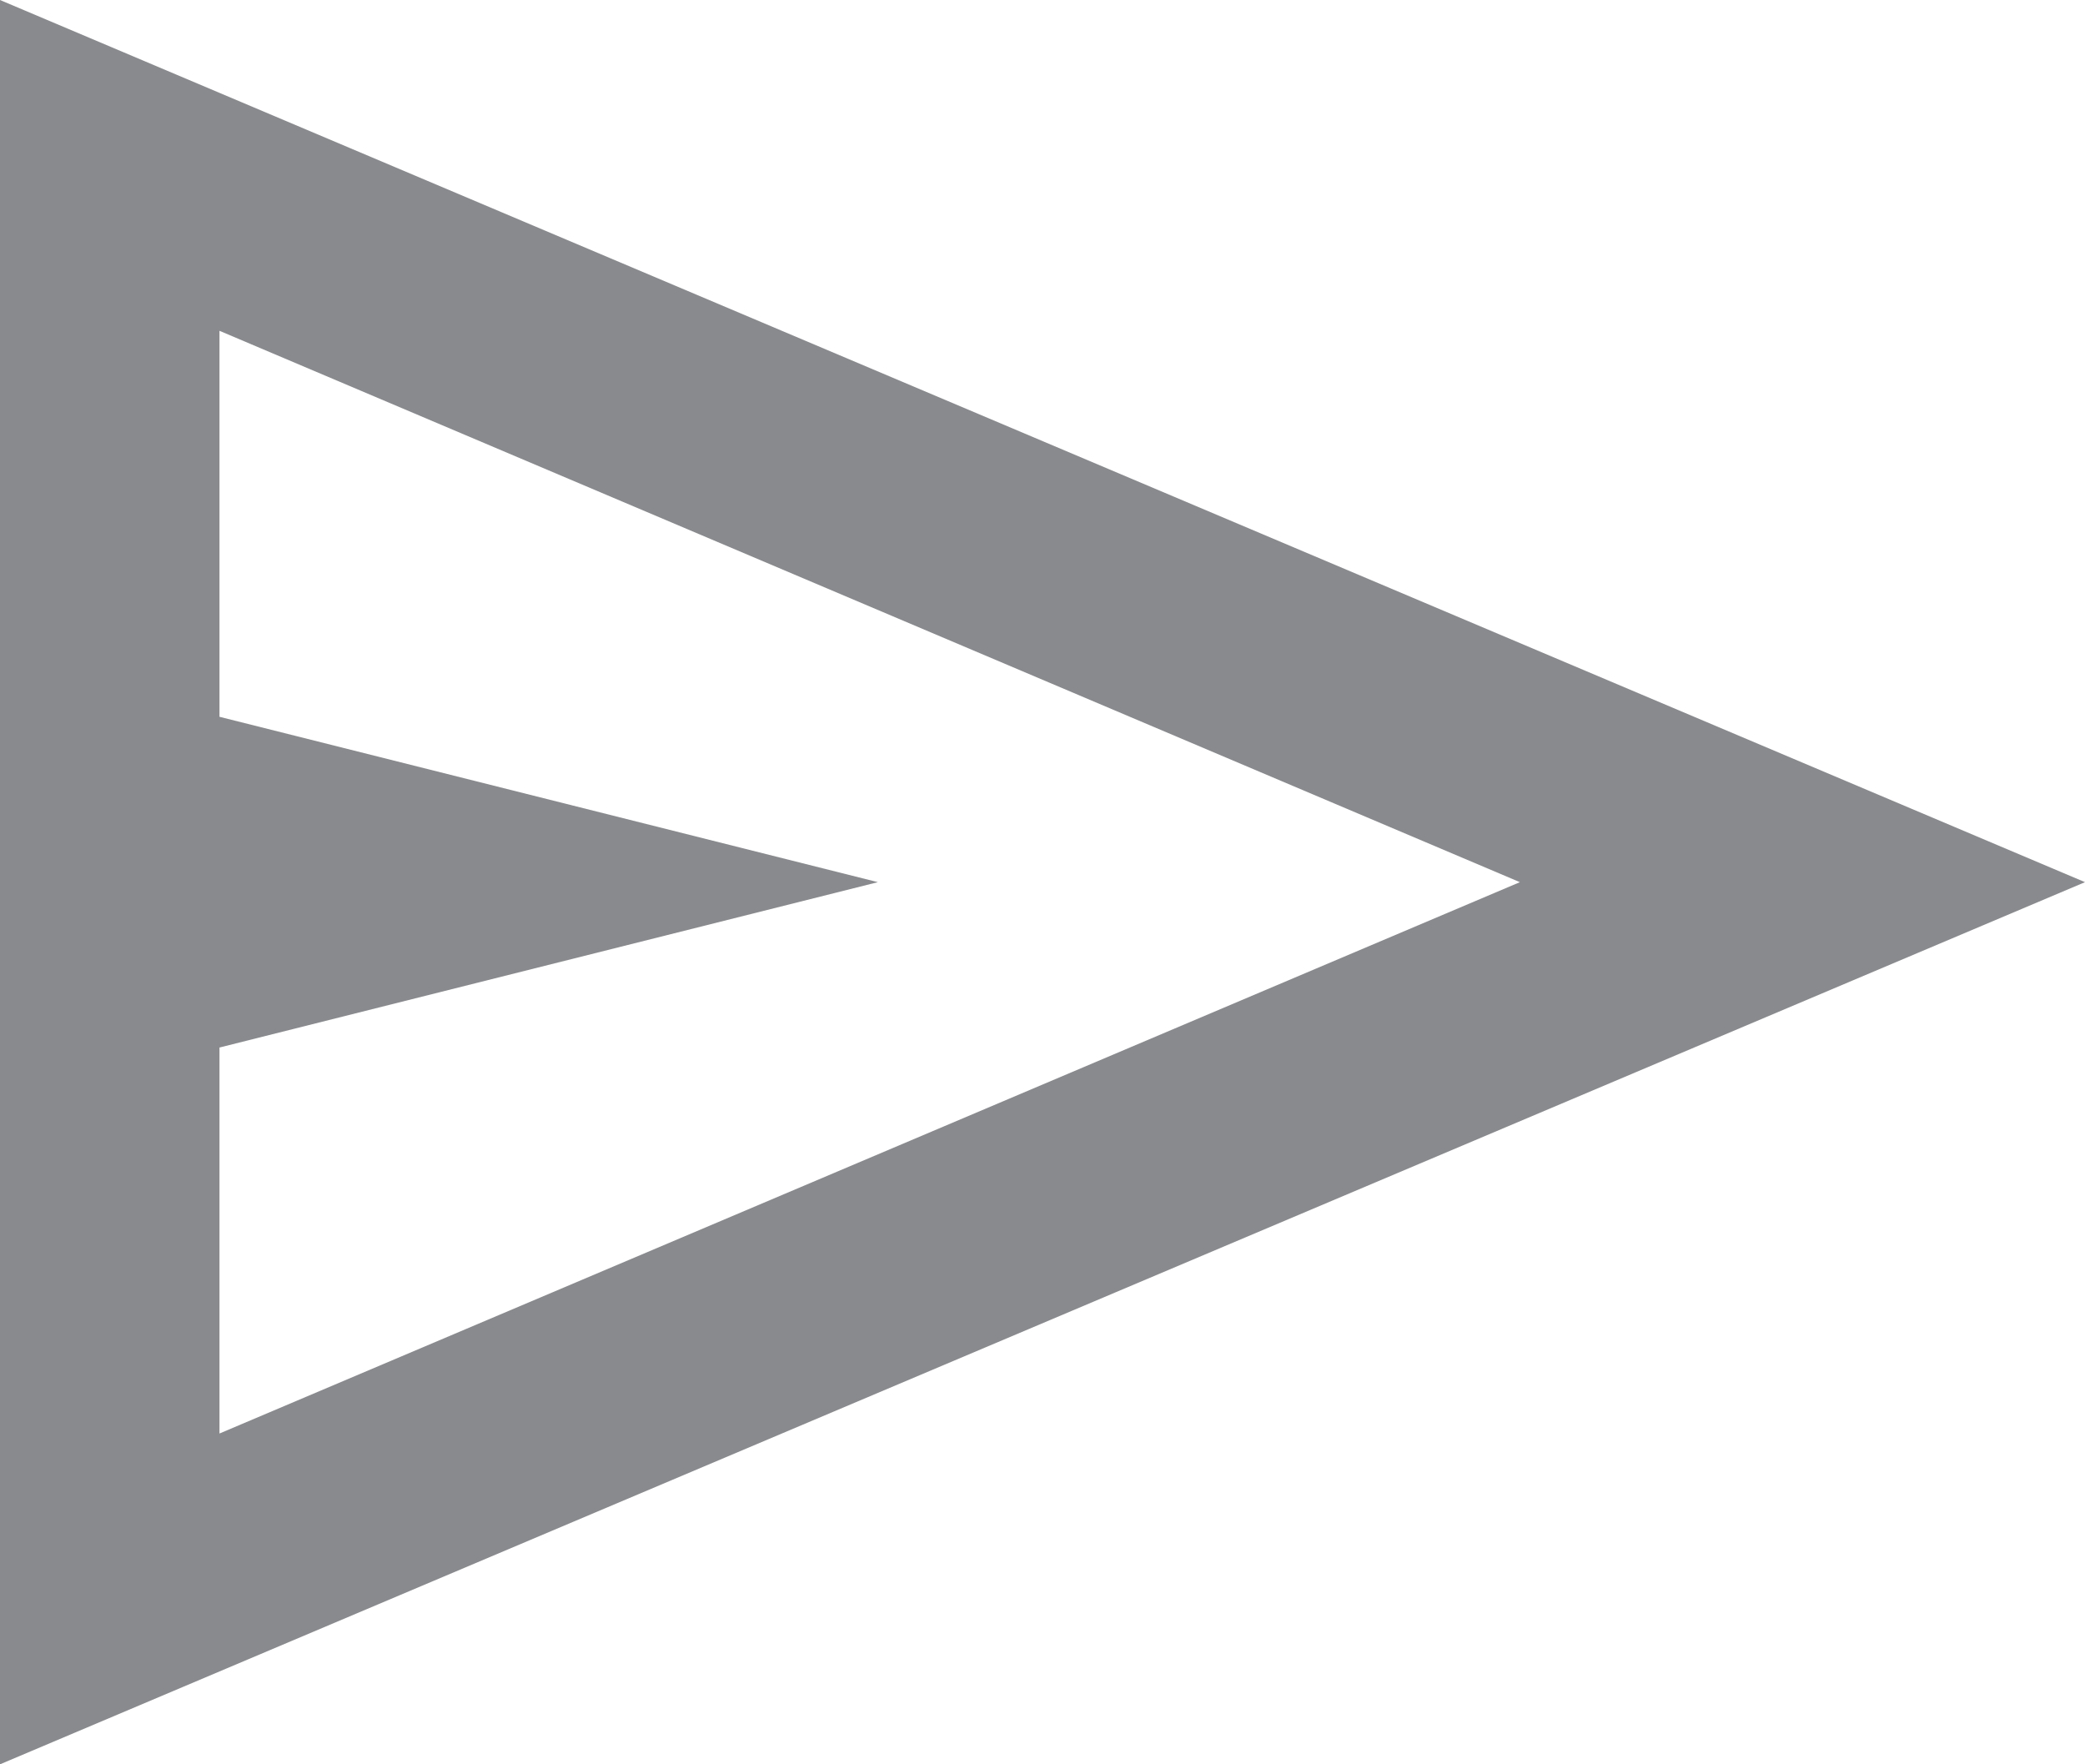 <svg width="26" height="22" viewBox="0 0 26 22" fill="none" xmlns="http://www.w3.org/2000/svg">
<path d="M0 22V0L26 11L0 22ZM2.737 17.875L18.953 11L2.737 4.125V8.938L10.947 11L2.737 13.062V17.875Z" fill="#898A8D"/>
</svg>
